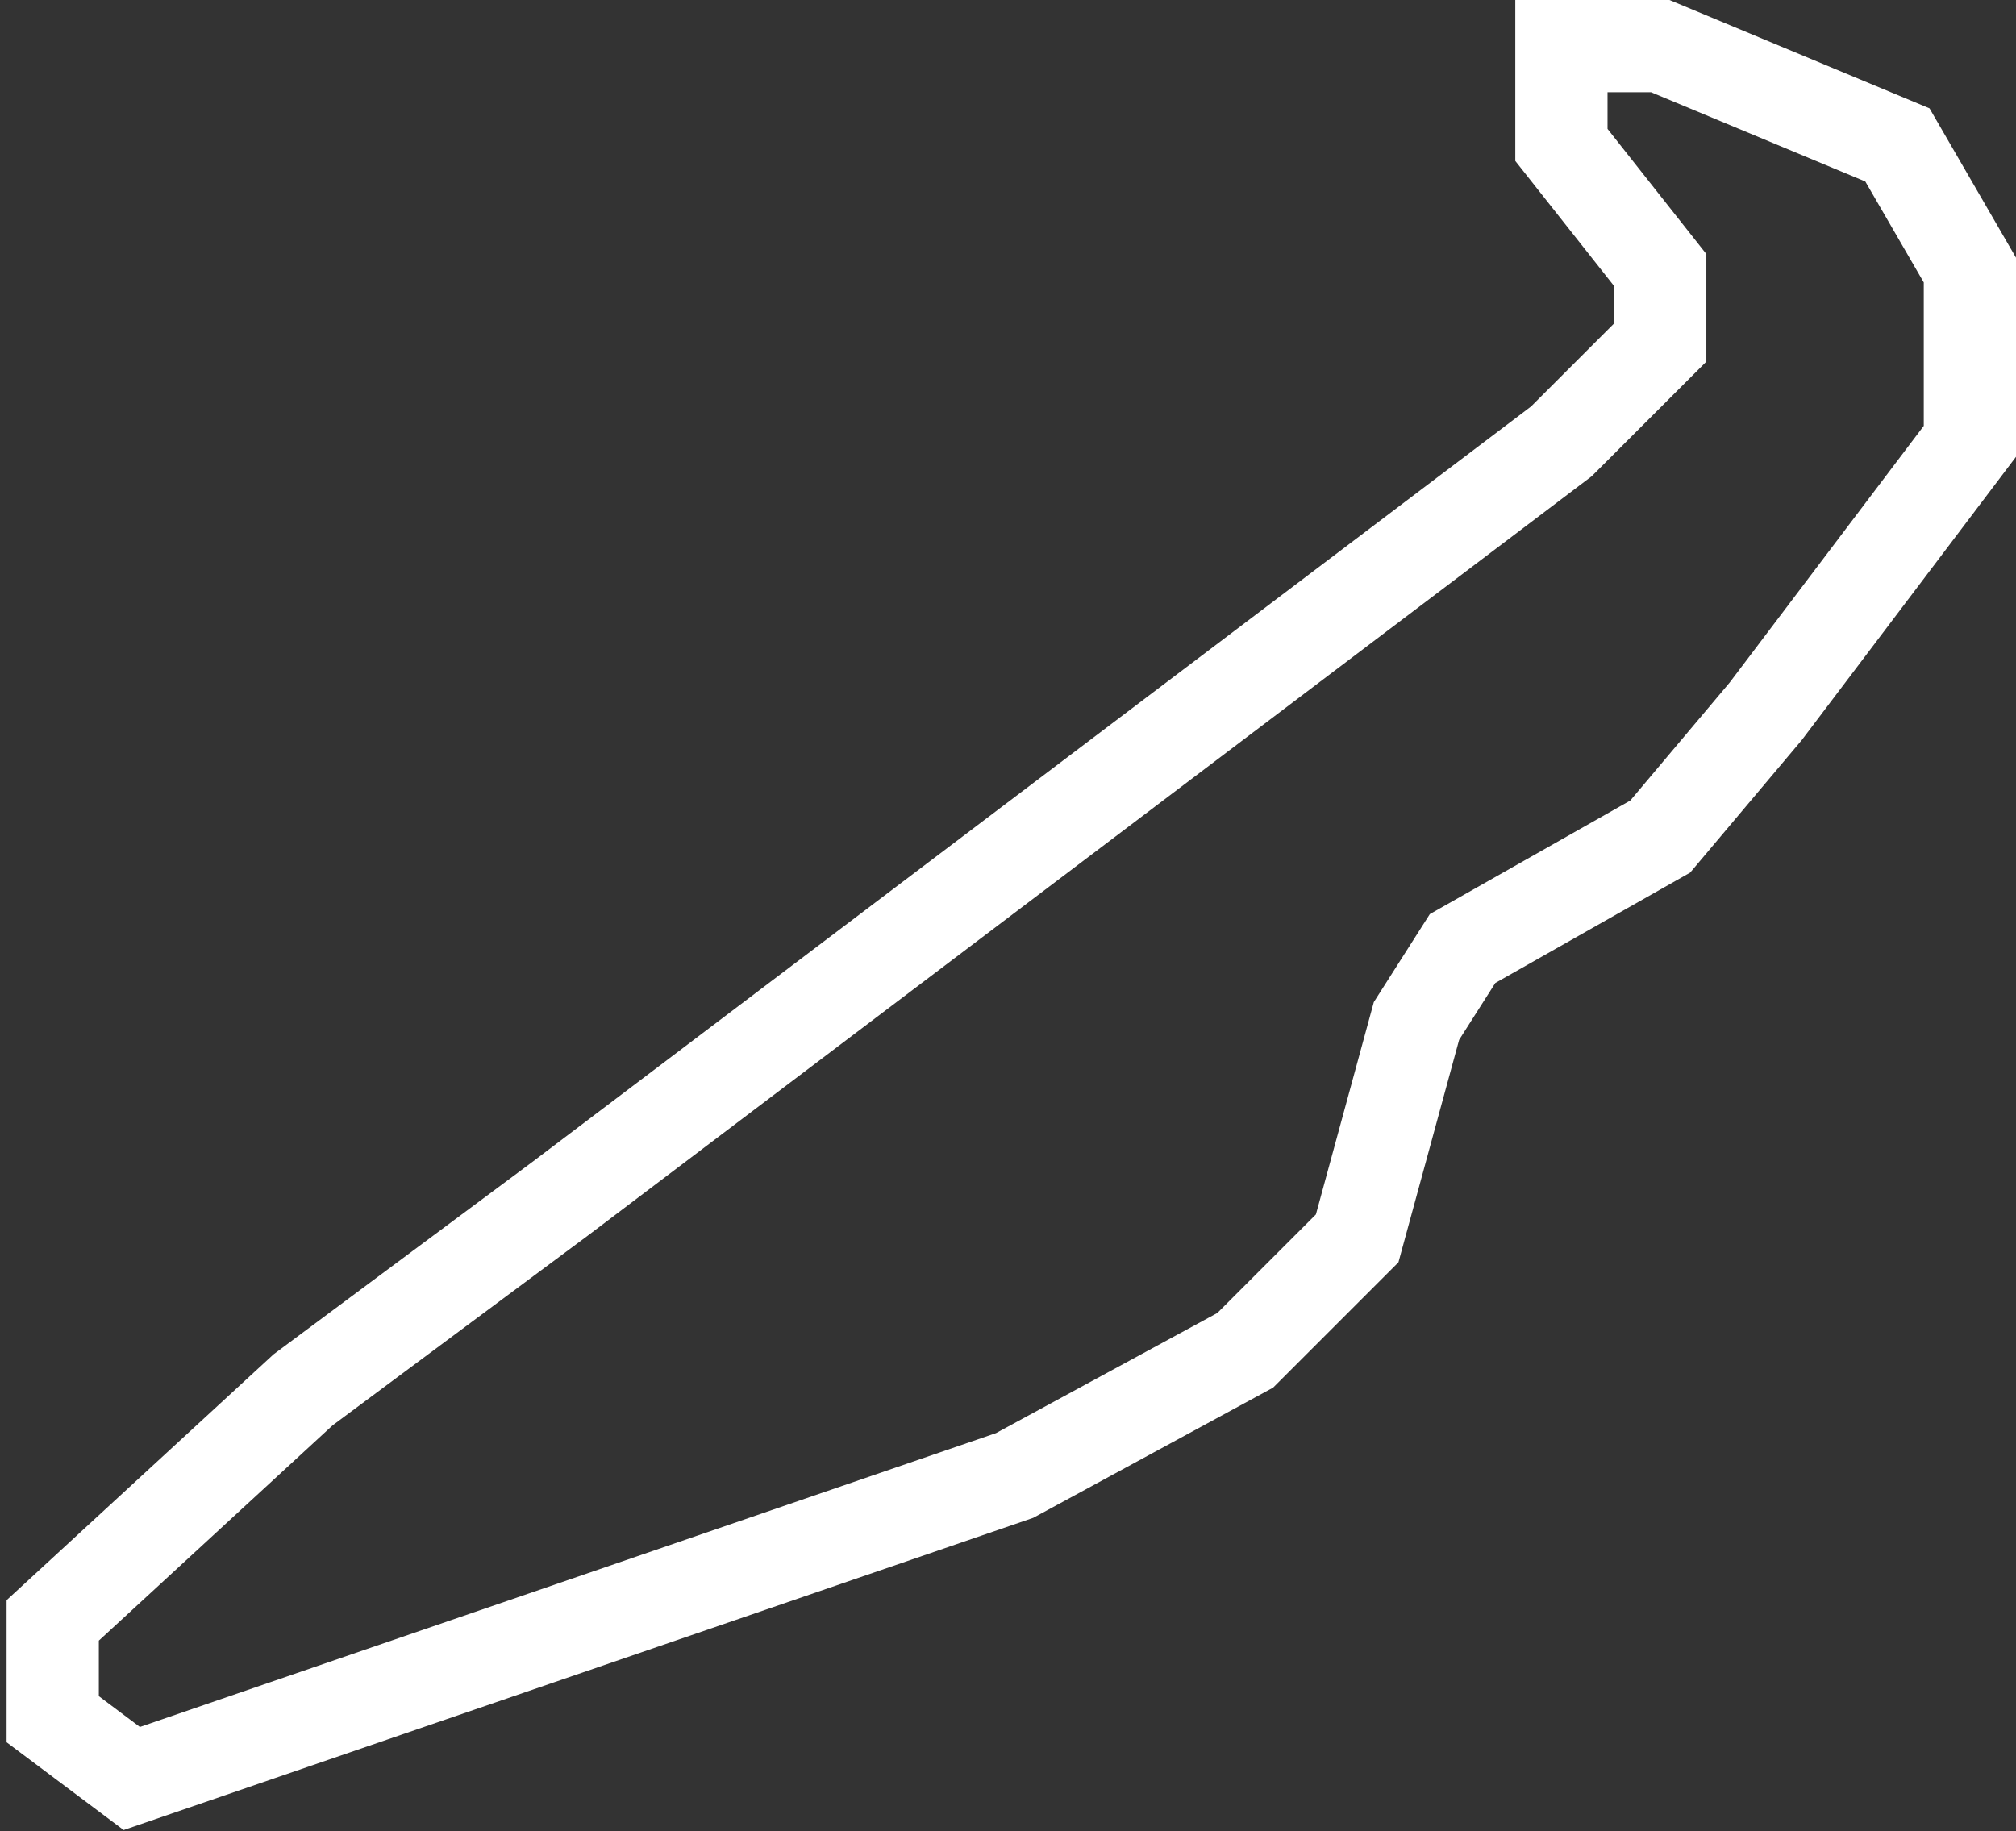 <svg width="153" height="139" viewBox="0 0 153 139" fill="none" xmlns="http://www.w3.org/2000/svg">
<rect x="0" y="0" width="153" height="139" fill="#333333" stroke="none"/>
<path d="M118.5 33.5L42.5 91L23 105.5L4 123V130.5L10 135L77 112L94.5 102.5L103 94L107.5 77.5L111 72L126 63.5L134 54L149.5 33.5V20.5L144 11L126 3.5H122H118.5V11L126 20.5V26L118.5 33.5Z" stroke="white" stroke-width="7"/>
</svg>
